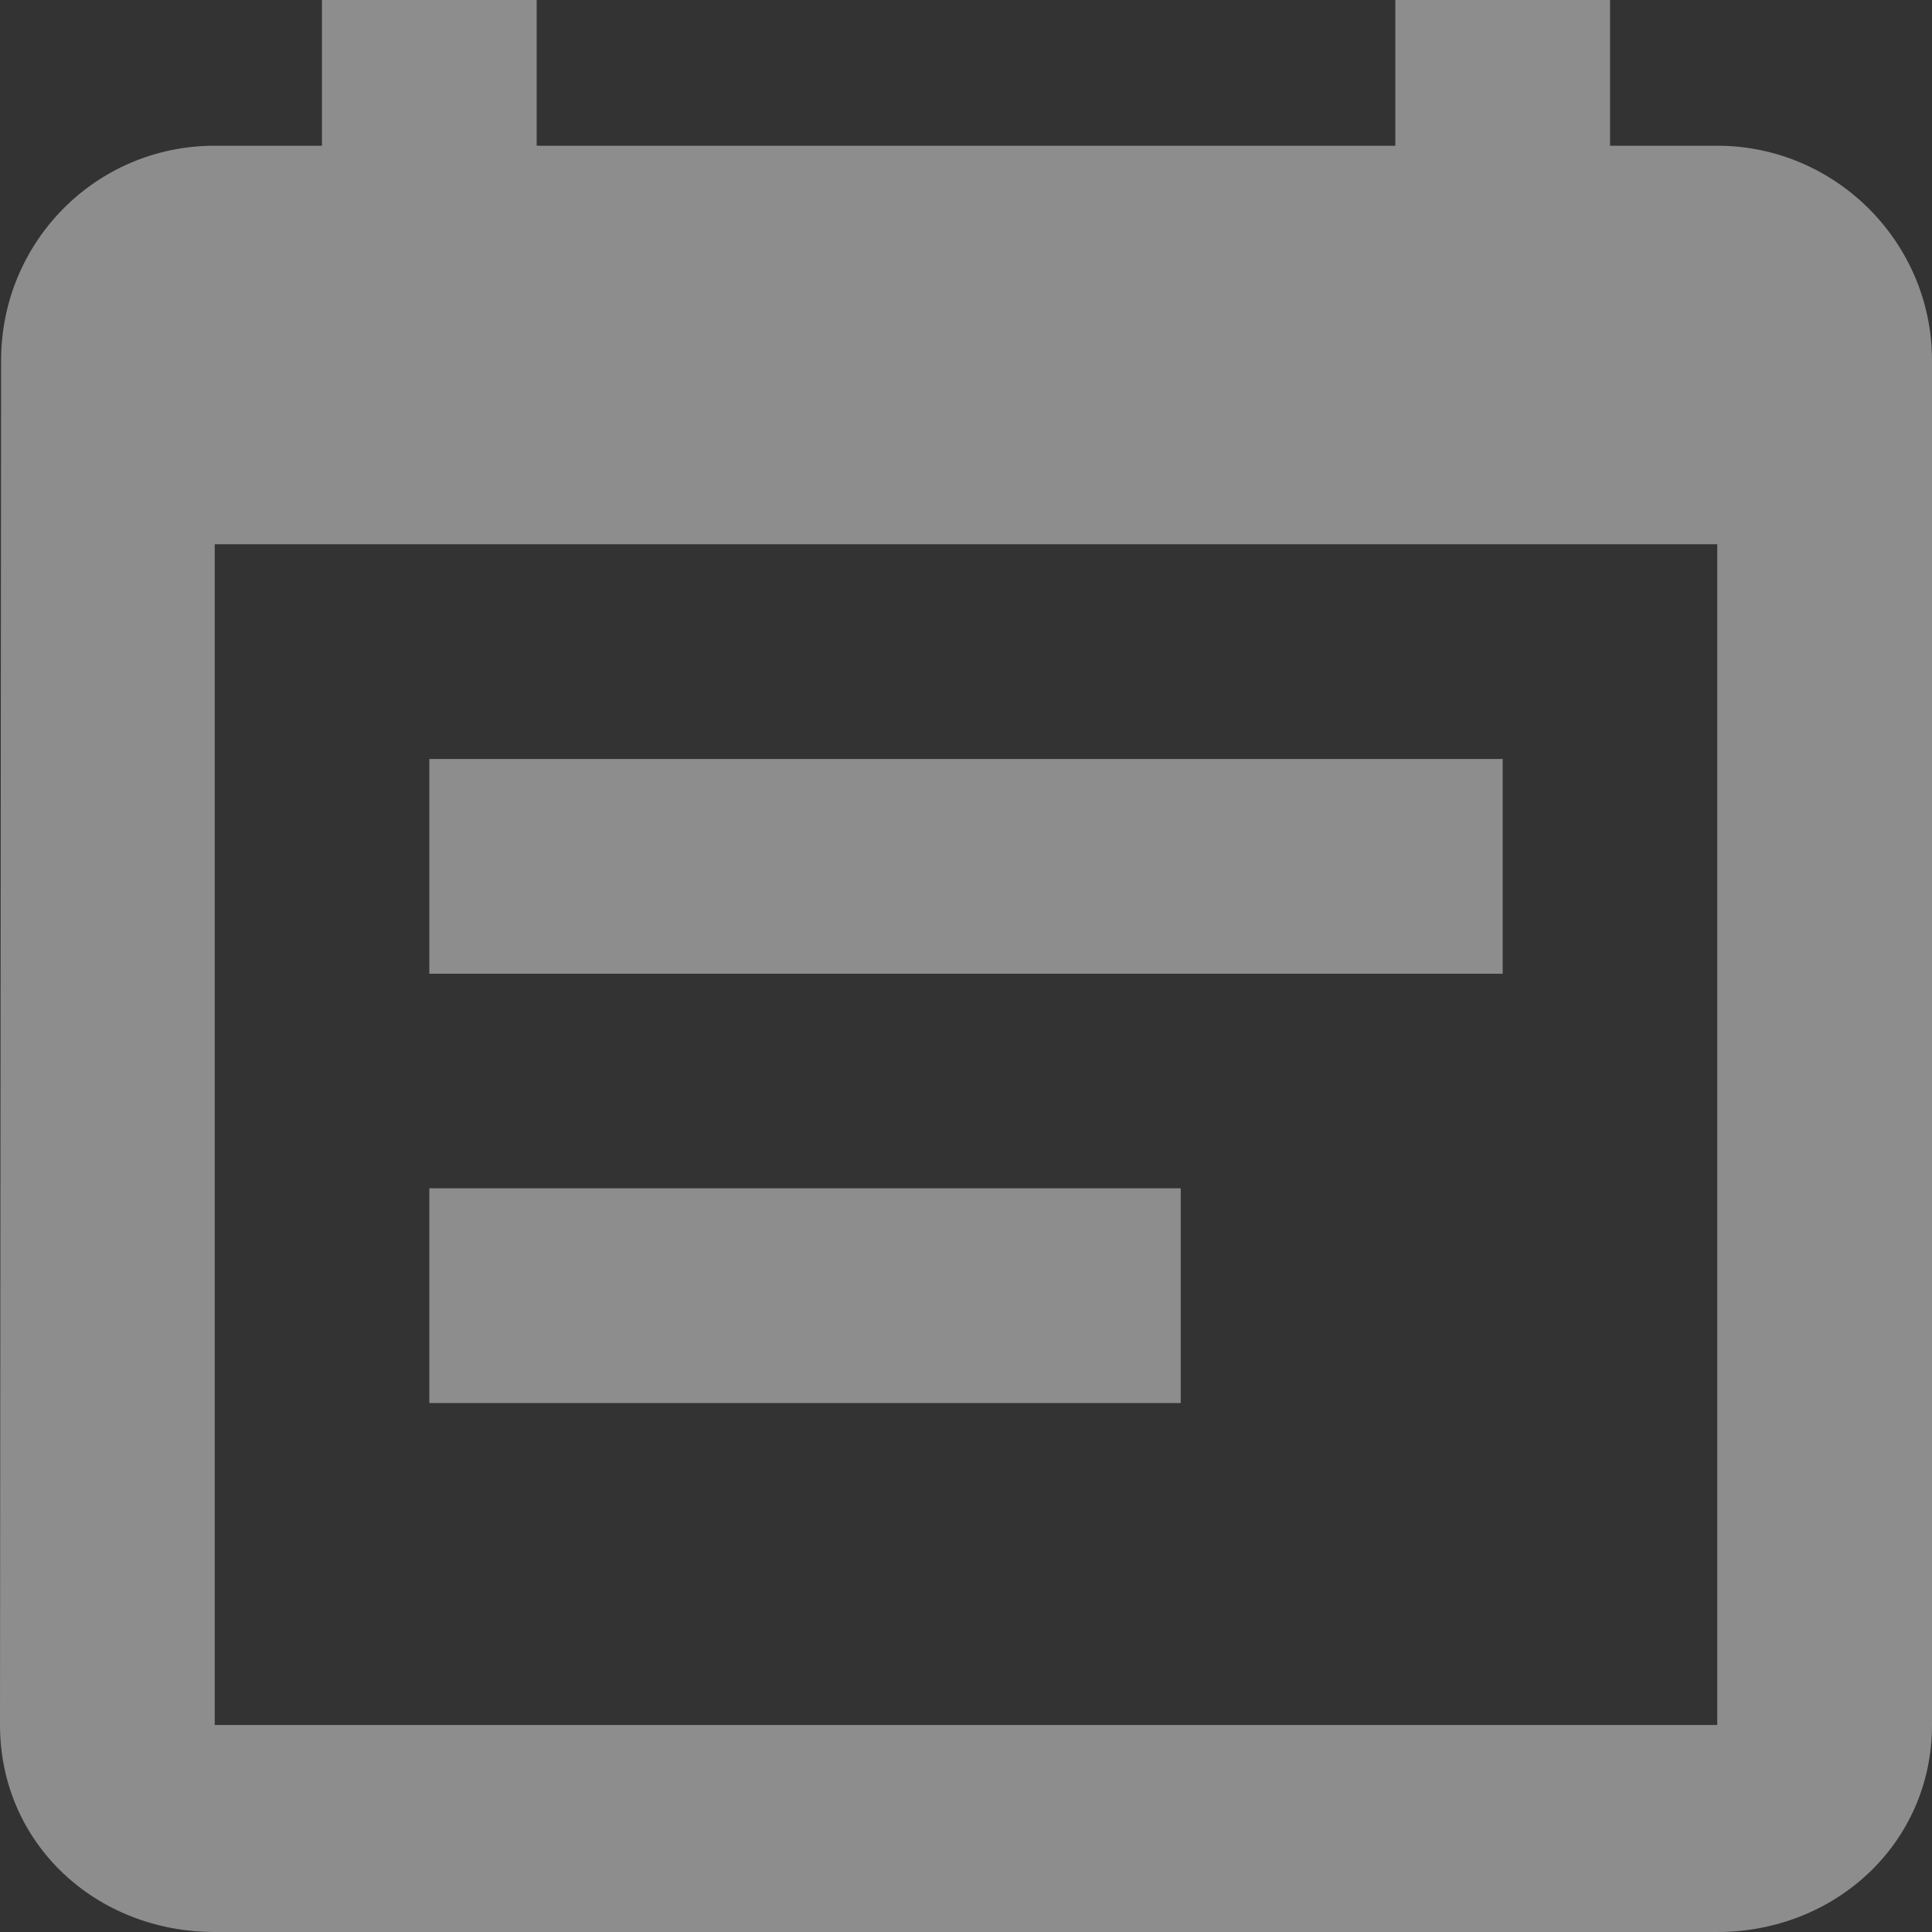 <?xml version="1.0"?>
<svg fill="rgba(255, 255, 255, .81)" xmlns="http://www.w3.org/2000/svg"   viewBox="0 0 14 14" class="typesDate" style="width: 16px; height: 16px; display: block; fill: rgba(255, 255, 255, 0.443); flex-shrink: 0; backface-visibility: hidden;"><rect x="0" y="0" width="14" height="14" fill="#333333" stroke="none"/><path d="M10.889,5.5 L3.111,5.5 L3.111,7.056 L10.889,7.056 L10.889,5.5 Z M12.444,1.056 L11.667,1.056 L11.667,0 L10.111,0 L10.111,1.056 L3.889,1.056 L3.889,0 L2.333,0 L2.333,1.056 L1.556,1.056 C0.692,1.056 0.008,1.756 0.008,2.611 L0,12.5 C0,13.356 0.692,14 1.556,14 L12.444,14 C13.3,14 14,13.356 14,12.5 L14,2.611 C14,1.756 13.3,1.056 12.444,1.056 Z M12.444,12.5 L1.556,12.5 L1.556,3.944 L12.444,3.944 L12.444,12.5 Z M8.556,8.611 L3.111,8.611 L3.111,10.167 L8.556,10.167 L8.556,8.611 Z"></path></svg>